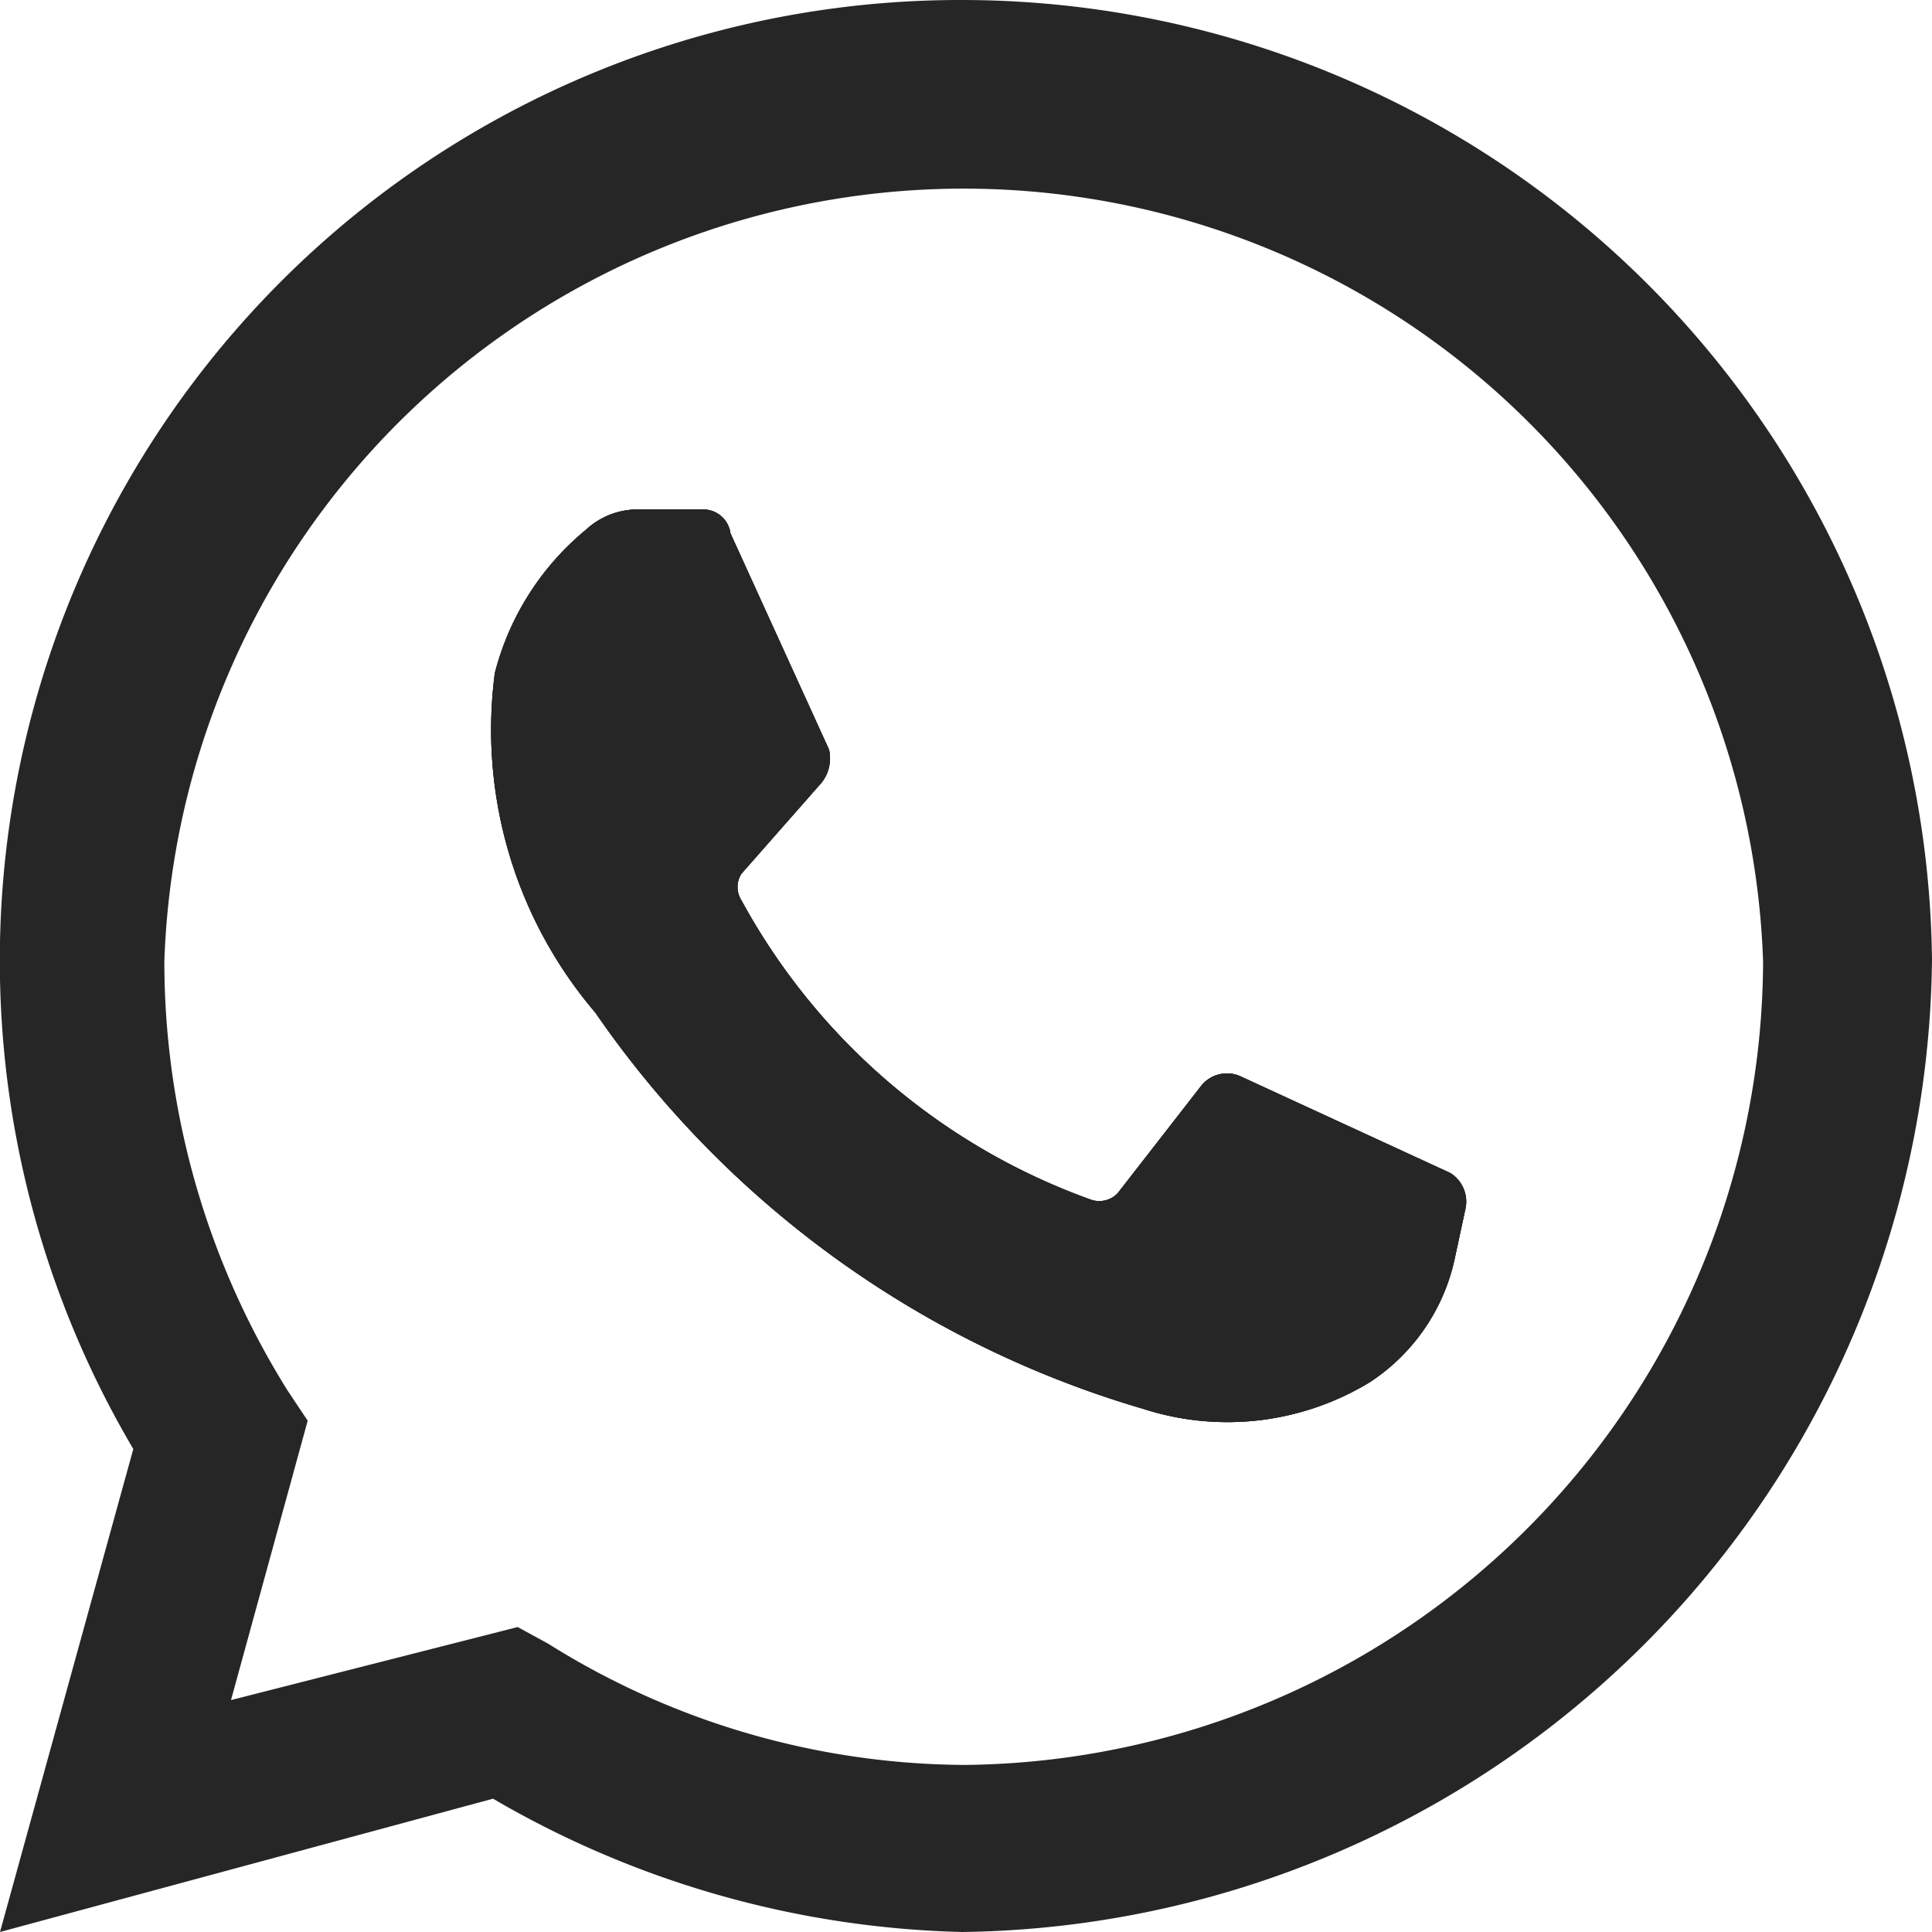 <svg xmlns="http://www.w3.org/2000/svg" viewBox="0 0 21.16 21.16"><defs><style>.cls-1{fill:#262626;}</style></defs><title>wp-positive</title><g id="Capa_2" data-name="Capa 2"><g id="Capa_1-2" data-name="Capa 1"><path class="cls-1" d="M15.87,12.84a.37.37,0,0,1,.18.4l-.11.51A2.16,2.16,0,0,1,15,15.14a3,3,0,0,1-2.48.29,11.06,11.06,0,0,1-6-4.34,4.77,4.77,0,0,1-1.1-3.72,3,3,0,0,1,1-1.57A.83.83,0,0,1,7,5.58l.69,0A.3.3,0,0,1,8,5.84L9.08,8.21A.43.43,0,0,1,9,8.57l-.88,1a.27.27,0,0,0,0,.29,7.08,7.08,0,0,0,3.83,3.28.28.28,0,0,0,.29-.07l.91-1.17a.36.36,0,0,1,.44-.11Z"/><path class="cls-1" d="M10.54,0A10.52,10.52,0,0,0,1.46,15.87L0,21.16,5.4,19.7a10.68,10.68,0,0,0,5.14,1.46A10.76,10.76,0,0,0,21.16,10.51,10.63,10.63,0,0,0,10.54,0Zm0,19.33A8.66,8.66,0,0,1,6,18l-.33-.18-3.14.8.84-3.06-.22-.33a8.87,8.87,0,0,1-1.35-4.7,8.76,8.76,0,0,1,17.51,0A8.83,8.83,0,0,1,10.58,19.33Z"/><path class="cls-1" d="M16.05,13.24l-.11.51A2.16,2.16,0,0,1,15,15.14a3,3,0,0,1-2.48.29,11.06,11.06,0,0,1-6-4.34,4.77,4.77,0,0,1-1.1-3.72,3,3,0,0,1,1-1.57A.83.83,0,0,1,7,5.58l.69,0A.3.3,0,0,1,8,5.84L9.08,8.21A.43.43,0,0,1,9,8.57l-.88,1a.27.27,0,0,0,0,.29,7.08,7.08,0,0,0,3.83,3.28.28.28,0,0,0,.29-.07l.91-1.17a.36.36,0,0,1,.44-.11l2.3,1.06A.37.37,0,0,1,16.05,13.24Z"/><path class="cls-1" d="M16.05,13.24l-.11.51A2.16,2.16,0,0,1,15,15.14a3,3,0,0,1-2.48.29,11.06,11.06,0,0,1-6-4.34,4.77,4.77,0,0,1-1.1-3.72,3,3,0,0,1,1-1.57A.83.83,0,0,1,7,5.58l.69,0A.3.3,0,0,1,8,5.84L9.08,8.21A.43.43,0,0,1,9,8.57l-.88,1a.27.27,0,0,0,0,.29,7.08,7.08,0,0,0,3.83,3.28.28.28,0,0,0,.29-.07l.91-1.17a.36.36,0,0,1,.44-.11l2.3,1.06A.37.37,0,0,1,16.05,13.24Z"/></g></g></svg>